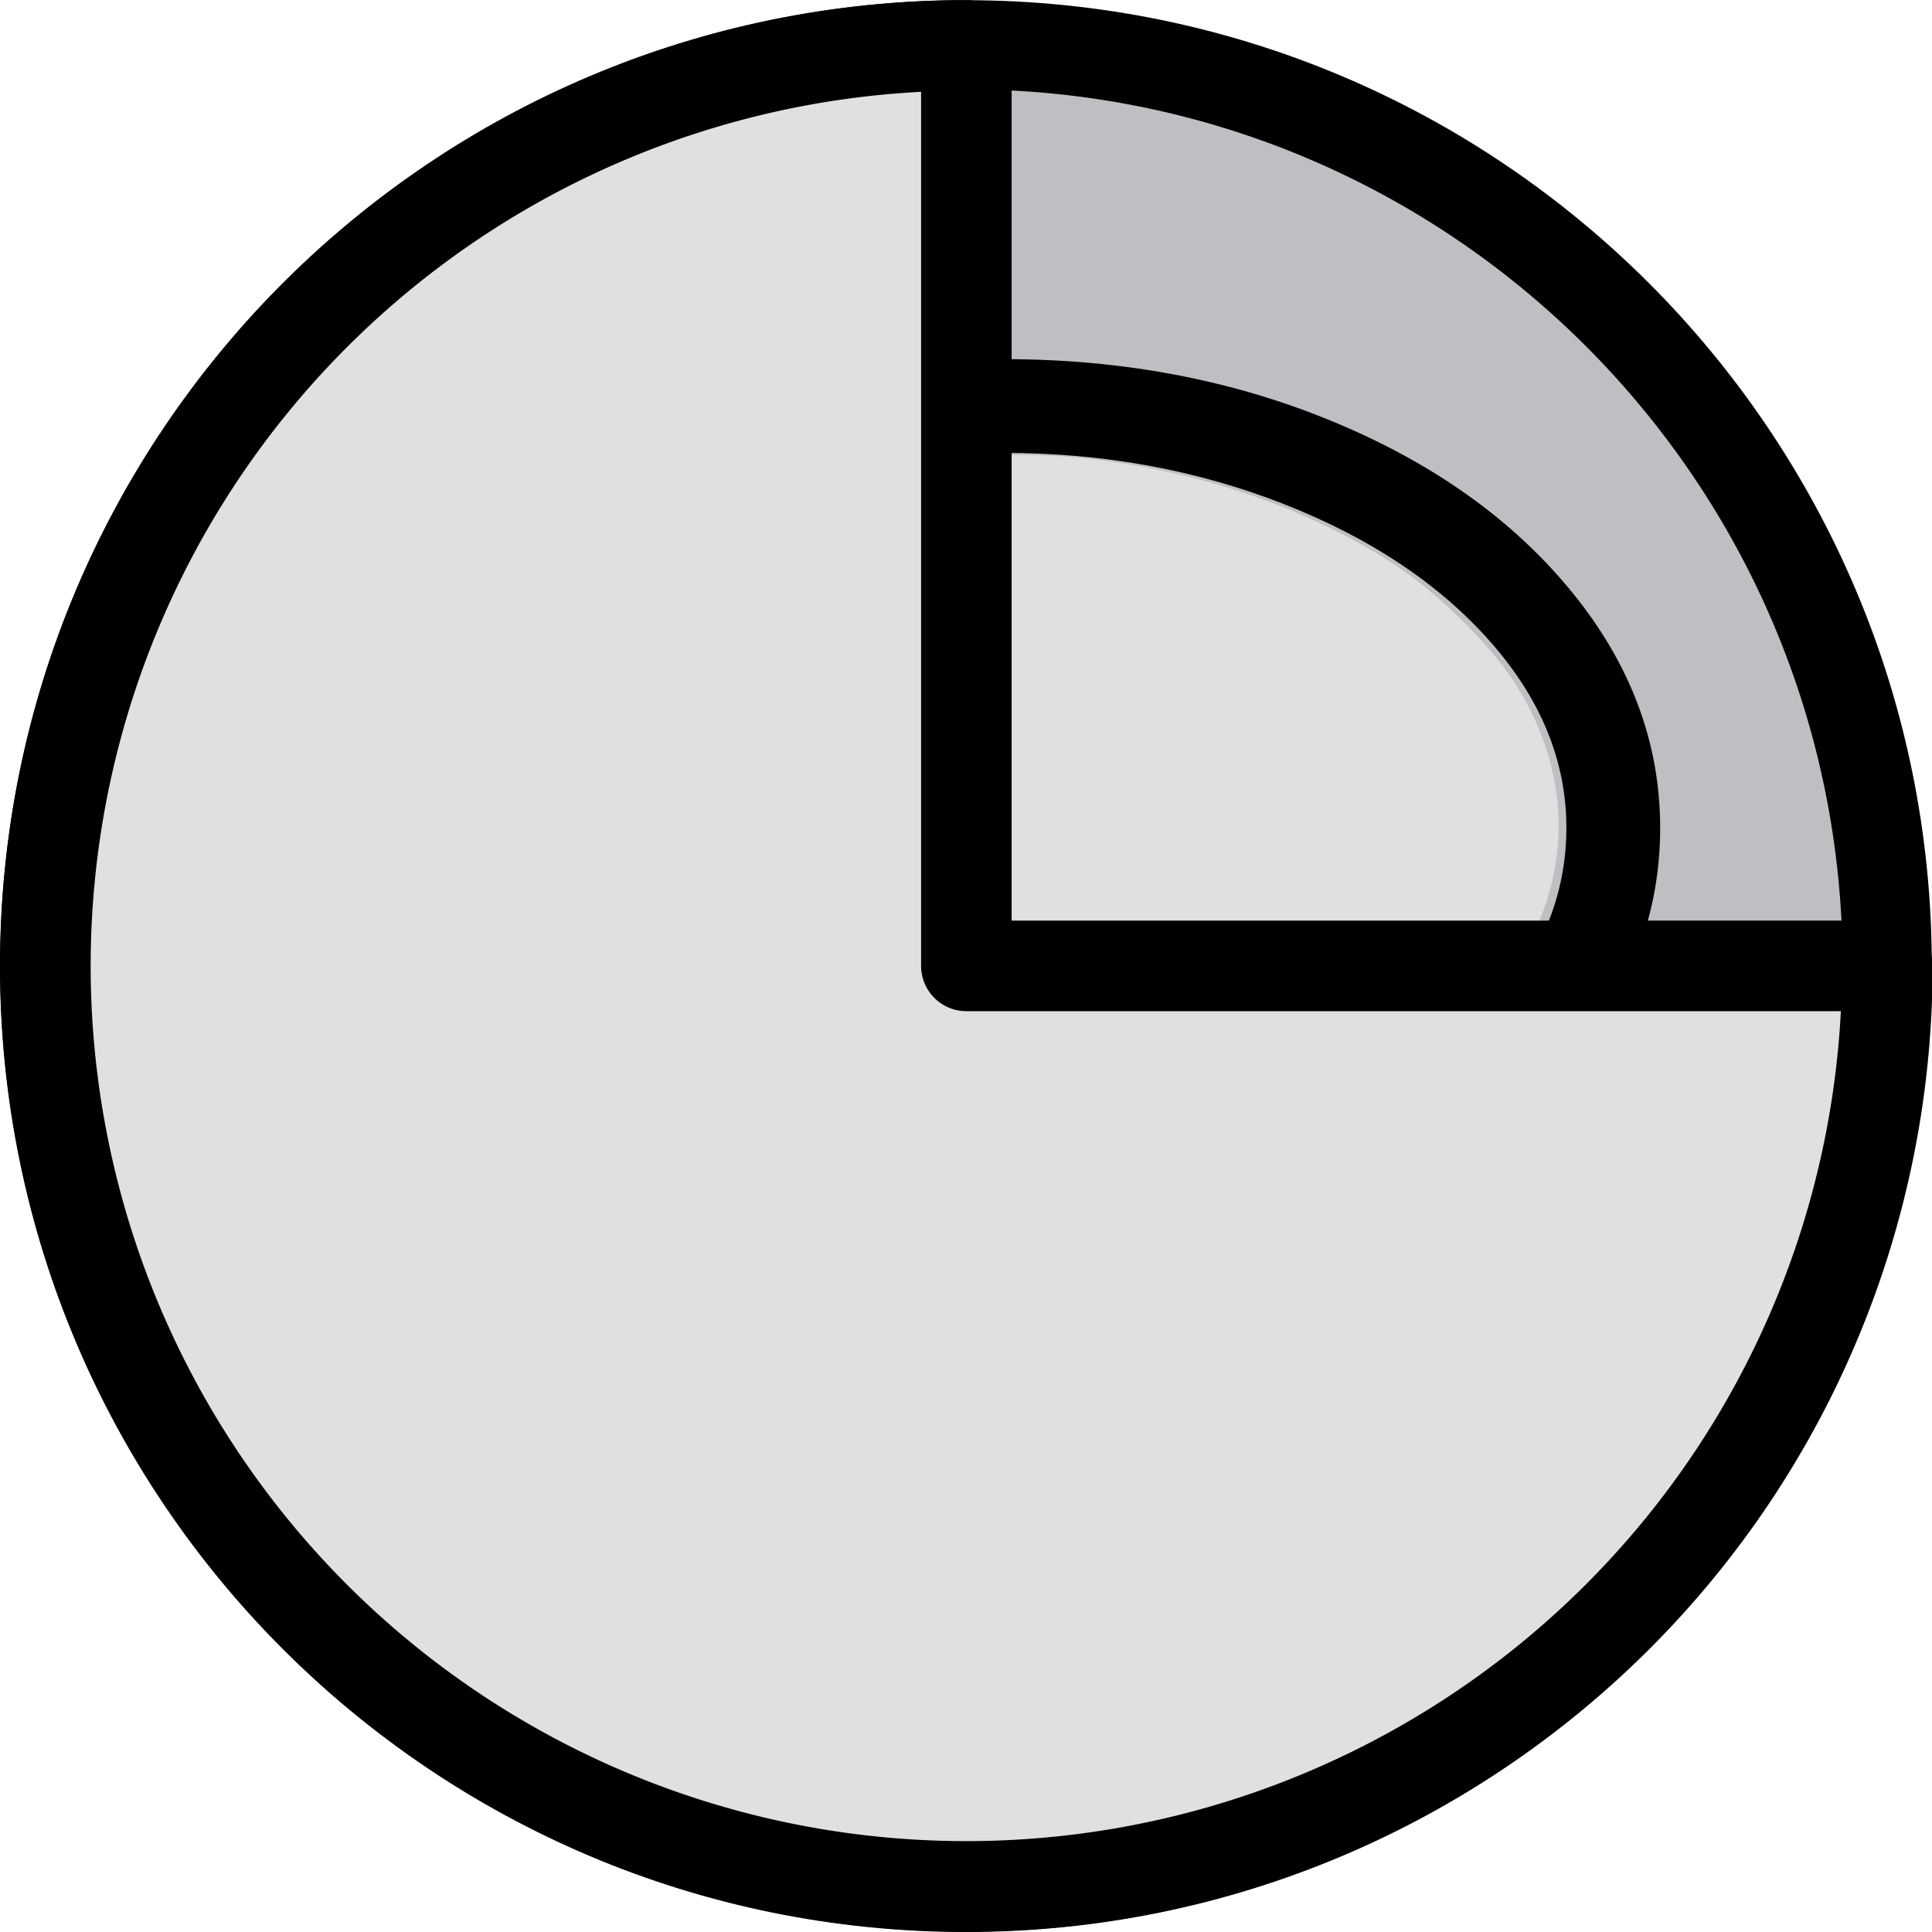 <?xml version="1.0" encoding="UTF-8" standalone="no"?>
<!-- Generated by IcoMoon.io -->

<svg
   xmlns:osb="http://www.openswatchbook.org/uri/2009/osb"
   xmlns:dc="http://purl.org/dc/elements/1.1/"
   xmlns:cc="http://creativecommons.org/ns#"
   xmlns:rdf="http://www.w3.org/1999/02/22-rdf-syntax-ns#"
   xmlns:svg="http://www.w3.org/2000/svg"
   xmlns="http://www.w3.org/2000/svg"
   xmlns:sodipodi="http://sodipodi.sourceforge.net/DTD/sodipodi-0.dtd"
   xmlns:inkscape="http://www.inkscape.org/namespaces/inkscape"
   version="1.1"
   width="64"
   height="64"
   viewBox="0 0 64 64"
   id="svg2"
   inkscape:version="0.91 r13725"
   sodipodi:docname="communication-1.svg">
  <defs
     id="defs10">
    <linearGradient
       id="linearGradient5597"
       osb:paint="solid">
      <stop
         style="stop-color:#000000;stop-opacity:1;"
         offset="0"
         id="stop5599" />
    </linearGradient>
  </defs>
  <sodipodi:namedview
     pagecolor="#ffffff"
     bordercolor="#666666"
     borderopacity="1"
     objecttolerance="10"
     gridtolerance="10"
     guidetolerance="10"
     inkscape:pageopacity="0"
     inkscape:pageshadow="2"
     inkscape:window-width="1366"
     inkscape:window-height="705"
     id="namedview8"
     showgrid="false"
     inkscape:zoom="8"
     inkscape:cx="38.606376"
     inkscape:cy="41.38844"
     inkscape:window-x="-8"
     inkscape:window-y="-8"
     inkscape:window-maximized="1"
     inkscape:current-layer="layer2" />
  <title
     id="title4">home</title>
  <g
     transform="matrix(0.106,0,0,0.106,36.352,21.807)"
     id="g3451" />
  <g
     transform="matrix(0.106,0,0,0.106,36.352,21.807)"
     id="g3453" />
  <g
     transform="matrix(0.106,0,0,0.106,36.352,21.807)"
     id="g3455" />
  <g
     transform="matrix(0.106,0,0,0.106,36.352,21.807)"
     id="g3457" />
  <g
     transform="matrix(0.106,0,0,0.106,36.352,21.807)"
     id="g3459" />
  <g
     transform="matrix(0.106,0,0,0.106,36.352,21.807)"
     id="g3461" />
  <g
     transform="matrix(0.106,0,0,0.106,36.352,21.807)"
     id="g3463" />
  <g
     transform="matrix(0.106,0,0,0.106,36.352,21.807)"
     id="g3465" />
  <g
     transform="matrix(0.106,0,0,0.106,36.352,21.807)"
     id="g3467" />
  <g
     transform="matrix(0.106,0,0,0.106,36.352,21.807)"
     id="g3469" />
  <g
     transform="matrix(0.106,0,0,0.106,36.352,21.807)"
     id="g3471" />
  <g
     transform="matrix(0.106,0,0,0.106,36.352,21.807)"
     id="g3473" />
  <g
     transform="matrix(0.106,0,0,0.106,36.352,21.807)"
     id="g3475" />
  <g
     transform="matrix(0.106,0,0,0.106,36.352,21.807)"
     id="g3477" />
  <g
     transform="matrix(0.106,0,0,0.106,36.352,21.807)"
     id="g3479" />
  <g
     inkscape:groupmode="layer"
     id="layer3"
     inkscape:label="Layer 3"
     style="display:inline">
    <path
       style="display:inline;opacity:1;fill:#bbbbbf;fill-opacity:0.941;fill-rule:evenodd;stroke:#000000;stroke-width:2.953;stroke-linejoin:miter;stroke-miterlimit:4;stroke-dasharray:none;stroke-opacity:1"
       d="M 31.998,1.483 C 15.141,1.482 1.476,15.147 1.476,32.003 c 0,16.857 13.665,30.522 30.521,30.521 16.856,0 30.52,-13.665 30.52,-30.521 C 62.517,15.147 48.853,1.483 31.998,1.483 Z"
       id="circle4187"
       inkscape:connector-curvature="0"
       sodipodi:nodetypes="ccccc" />
  </g>
  <g
     inkscape:groupmode="layer"
     id="layer1"
     inkscape:label="Layer 4">
    <g
       style="display:inline"
       id="g4209"
       transform="matrix(0.085,0,0,0.085,11.507,8.79)">
      <g
         id="g4169">
        <path
           id="path4171"
           d="M 477.364,127.481 C 454.525,99.409 423.5,77.233 384.292,60.959 345.084,44.685 302.256,36.549 255.813,36.549 c -46.442,0 -89.269,8.136 -128.478,24.41 C 88.126,77.233 57.102,99.405 34.261,127.481 11.419,155.555 0,186.15 0,219.269 c 0,28.549 8.61,55.299 25.837,80.232 17.227,24.934 40.778,45.874 70.664,62.813 -2.096,7.611 -4.57,14.842 -7.426,21.7 -2.855,6.851 -5.424,12.467 -7.708,16.847 -2.286,4.374 -5.376,9.23 -9.281,14.555 -3.899,5.332 -6.849,9.093 -8.848,11.283 -1.997,2.19 -5.28,5.801 -9.851,10.848 -4.565,5.041 -7.517,8.33 -8.848,9.853 -0.193,0.097 -0.953,0.948 -2.285,2.574 -1.331,1.615 -1.999,2.419 -1.999,2.419 l -1.713,2.57 c -0.953,1.42 -1.381,2.327 -1.287,2.703 0.096,0.384 -0.094,1.335 -0.57,2.854 -0.477,1.526 -0.428,2.669 0.142,3.429 l 0,0.287 c 0.762,3.234 2.283,5.853 4.567,7.851 2.284,1.992 4.858,2.991 7.71,2.991 l 1.429,0 c 12.375,-1.526 23.223,-3.613 32.548,-6.279 49.87,-12.751 93.649,-35.782 131.334,-69.094 14.274,1.523 28.074,2.283 41.396,2.283 46.442,0 89.271,-8.135 128.479,-24.414 39.208,-16.276 70.233,-38.444 93.072,-66.517 22.843,-28.072 34.263,-58.67 34.263,-91.789 10e-4,-33.114 -11.418,-63.713 -34.261,-91.787 z m -32.12,164.594 c -19.896,22.456 -46.733,40.303 -80.517,53.529 -33.784,13.223 -70.093,19.842 -108.921,19.842 -11.609,0 -23.98,-0.76 -37.113,-2.286 l -16.274,-1.708 -12.277,10.852 c -23.408,20.558 -49.582,36.829 -78.513,48.821 8.754,-15.414 15.416,-31.785 19.986,-49.102 l 7.708,-27.412 -24.838,-14.27 C 89.741,316.248 70.567,299.548 56.955,280.227 43.345,260.912 36.543,240.589 36.543,219.273 c 0,-26.077 9.945,-50.343 29.834,-72.803 19.895,-22.458 46.729,-40.303 80.515,-53.531 33.786,-13.229 70.089,-19.849 108.92,-19.849 38.828,0 75.13,6.617 108.914,19.845 33.783,13.229 60.62,31.073 80.517,53.531 19.89,22.46 29.834,46.727 29.834,72.802 0,26.075 -9.944,50.347 -29.833,72.807 z"
           inkscape:connector-curvature="0" />
      </g>
      <g
         id="g4173" />
      <g
         id="g4175" />
      <g
         id="g4177" />
      <g
         id="g4179" />
      <g
         id="g4181" />
      <g
         id="g4183" />
      <g
         id="g4185" />
      <g
         id="g4187" />
      <g
         id="g4189" />
      <g
         id="g4191" />
      <g
         id="g4193" />
      <g
         id="g4195" />
      <g
         id="g4197" />
      <g
         id="g4199" />
      <g
         id="g4201" />
    </g>
    <path
       style="opacity:1;fill:#e0e0e0;fill-opacity:1;fill-rule:evenodd;stroke:none;stroke-width:0.375;stroke-linecap:round;stroke-linejoin:round;stroke-miterlimit:4;stroke-dasharray:none;stroke-opacity:1"
       d="m 21.606,43.271 c 0.629,-1.38 1.841,-5.257 1.685,-5.391 -0.027,-0.024 -0.668,-0.396 -1.425,-0.827 -3.295,-1.879 -5.217,-3.727 -6.363,-6.117 -1.16,-2.42 -1.082,-5.329 0.204,-7.633 2.168,-3.886 7.031,-6.844 12.972,-7.891 1.86,-0.328 5.231,-0.443 7.133,-0.245 3.89,0.407 7.575,1.673 10.483,3.603 1.362,0.904 3.051,2.571 3.849,3.799 1.76,2.708 1.966,5.765 0.575,8.527 -2.097,4.164 -7.297,7.286 -13.802,8.286 -1.701,0.262 -5.335,0.295 -7.091,0.065 l -1.165,-0.152 -1.262,1.065 c -0.694,0.586 -1.745,1.387 -2.335,1.78 -1.127,0.751 -3.467,2.03 -3.722,2.035 -0.091,0.002 0.013,-0.353 0.264,-0.904 z"
       id="path4247"
       inkscape:connector-curvature="0" />
  </g>
  <g
     inkscape:groupmode="layer"
     id="layer2"
     inkscape:label="Layer 5">
    <ellipse
       style="opacity:1;fill:#e0e0e0;fill-opacity:1;fill-rule:evenodd;stroke:none;stroke-width:1;stroke-linecap:round;stroke-linejoin:round;stroke-miterlimit:4;stroke-dasharray:none;stroke-opacity:1"
       id="path4354"
       cx="36.188"
       cy="29"
       rx="9.188"
       ry="4" />
    <path
       style="opacity:1;fill:#e0e0e0;fill-opacity:1;fill-rule:evenodd;stroke:#000000;stroke-width:3;stroke-linecap:round;stroke-linejoin:round;stroke-miterlimit:4;stroke-dasharray:none;stroke-opacity:1"
       id="path4356"
       sodipodi:type="arc"
       sodipodi:cx="32.011719"
       sodipodi:cy="31.996094"
       sodipodi:rx="30.508335"
       sodipodi:ry="30.49271"
       sodipodi:start="0"
       sodipodi:end="4.712389"
       d="M 62.52,31.996 A 30.508,30.493 0 0 1 43.687,60.168 30.508,30.493 0 0 1 10.439,53.558 30.508,30.493 0 0 1 3.826,20.327 30.508,30.493 0 0 1 32.012,1.503 l 0,30.493 z" />
  </g>
  <g
     id="g5832"
     transform="matrix(0.075,0,0,0.075,84.766,-7.408)" />
  <g
     id="g5834"
     transform="matrix(0.075,0,0,0.075,84.766,-7.408)" />
  <g
     id="g5836"
     transform="matrix(0.075,0,0,0.075,84.766,-7.408)" />
  <g
     id="g5838"
     transform="matrix(0.075,0,0,0.075,84.766,-7.408)" />
  <g
     id="g5840"
     transform="matrix(0.075,0,0,0.075,84.766,-7.408)" />
  <g
     id="g5842"
     transform="matrix(0.075,0,0,0.075,84.766,-7.408)" />
  <g
     id="g5844"
     transform="matrix(0.075,0,0,0.075,84.766,-7.408)" />
  <g
     id="g5846"
     transform="matrix(0.075,0,0,0.075,84.766,-7.408)" />
  <g
     id="g5848"
     transform="matrix(0.075,0,0,0.075,84.766,-7.408)" />
  <g
     id="g5850"
     transform="matrix(0.075,0,0,0.075,84.766,-7.408)" />
  <g
     id="g5852"
     transform="matrix(0.075,0,0,0.075,84.766,-7.408)" />
  <g
     id="g5854"
     transform="matrix(0.075,0,0,0.075,84.766,-7.408)" />
  <g
     id="g5856"
     transform="matrix(0.075,0,0,0.075,84.766,-7.408)" />
  <g
     id="g5858"
     transform="matrix(0.075,0,0,0.075,84.766,-7.408)" />
  <g
     id="g5860"
     transform="matrix(0.075,0,0,0.075,84.766,-7.408)" />
</svg>

